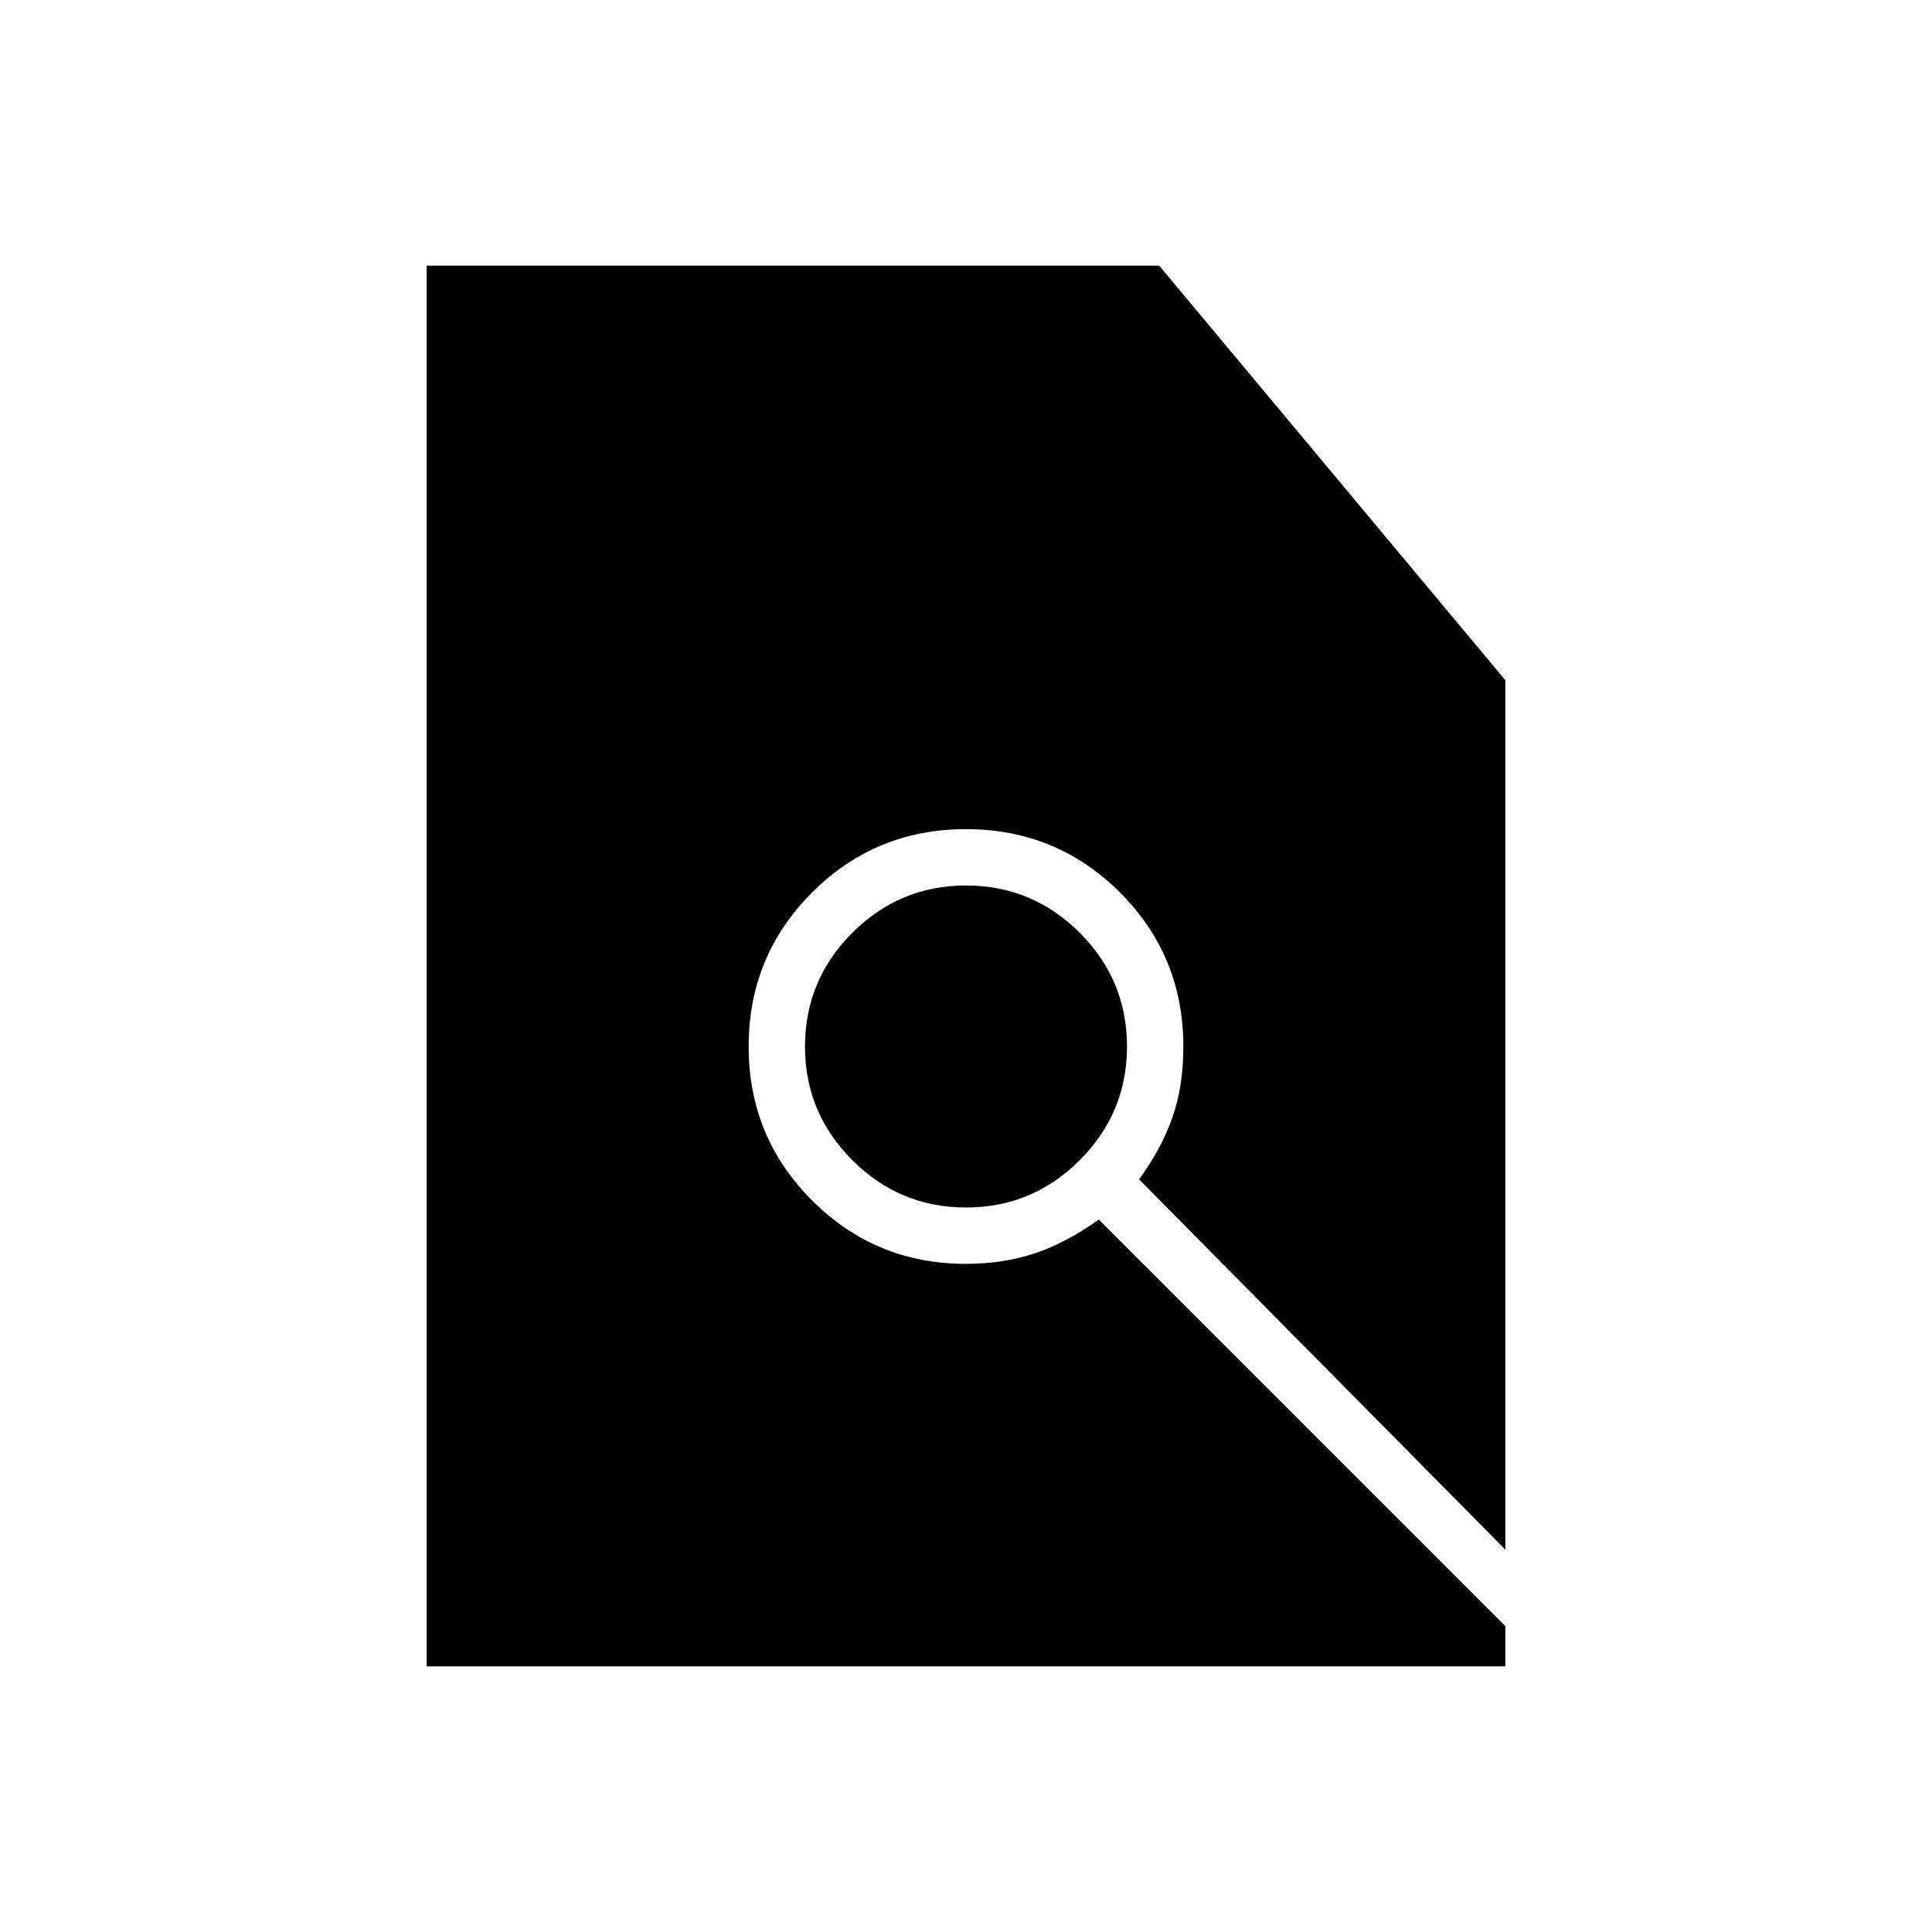 <svg xmlns="http://www.w3.org/2000/svg" height="24" width="24"><path d="M5.3 20.7V3.3h9.1l4.3 5.15v10.8l-4.55-4.6q.275-.375.412-.763.138-.387.138-.887 0-1.125-.787-1.913Q13.125 10.3 12 10.3t-1.912.787Q9.3 11.875 9.3 13t.788 1.912q.787.788 1.912.788.45 0 .838-.125.387-.125.812-.425l5.05 5.05v.5ZM12 15q-.825 0-1.412-.588Q10 13.825 10 13t.588-1.413Q11.175 11 12 11t1.413.587Q14 12.175 14 13q0 .825-.587 1.412Q12.825 15 12 15Z"/></svg>